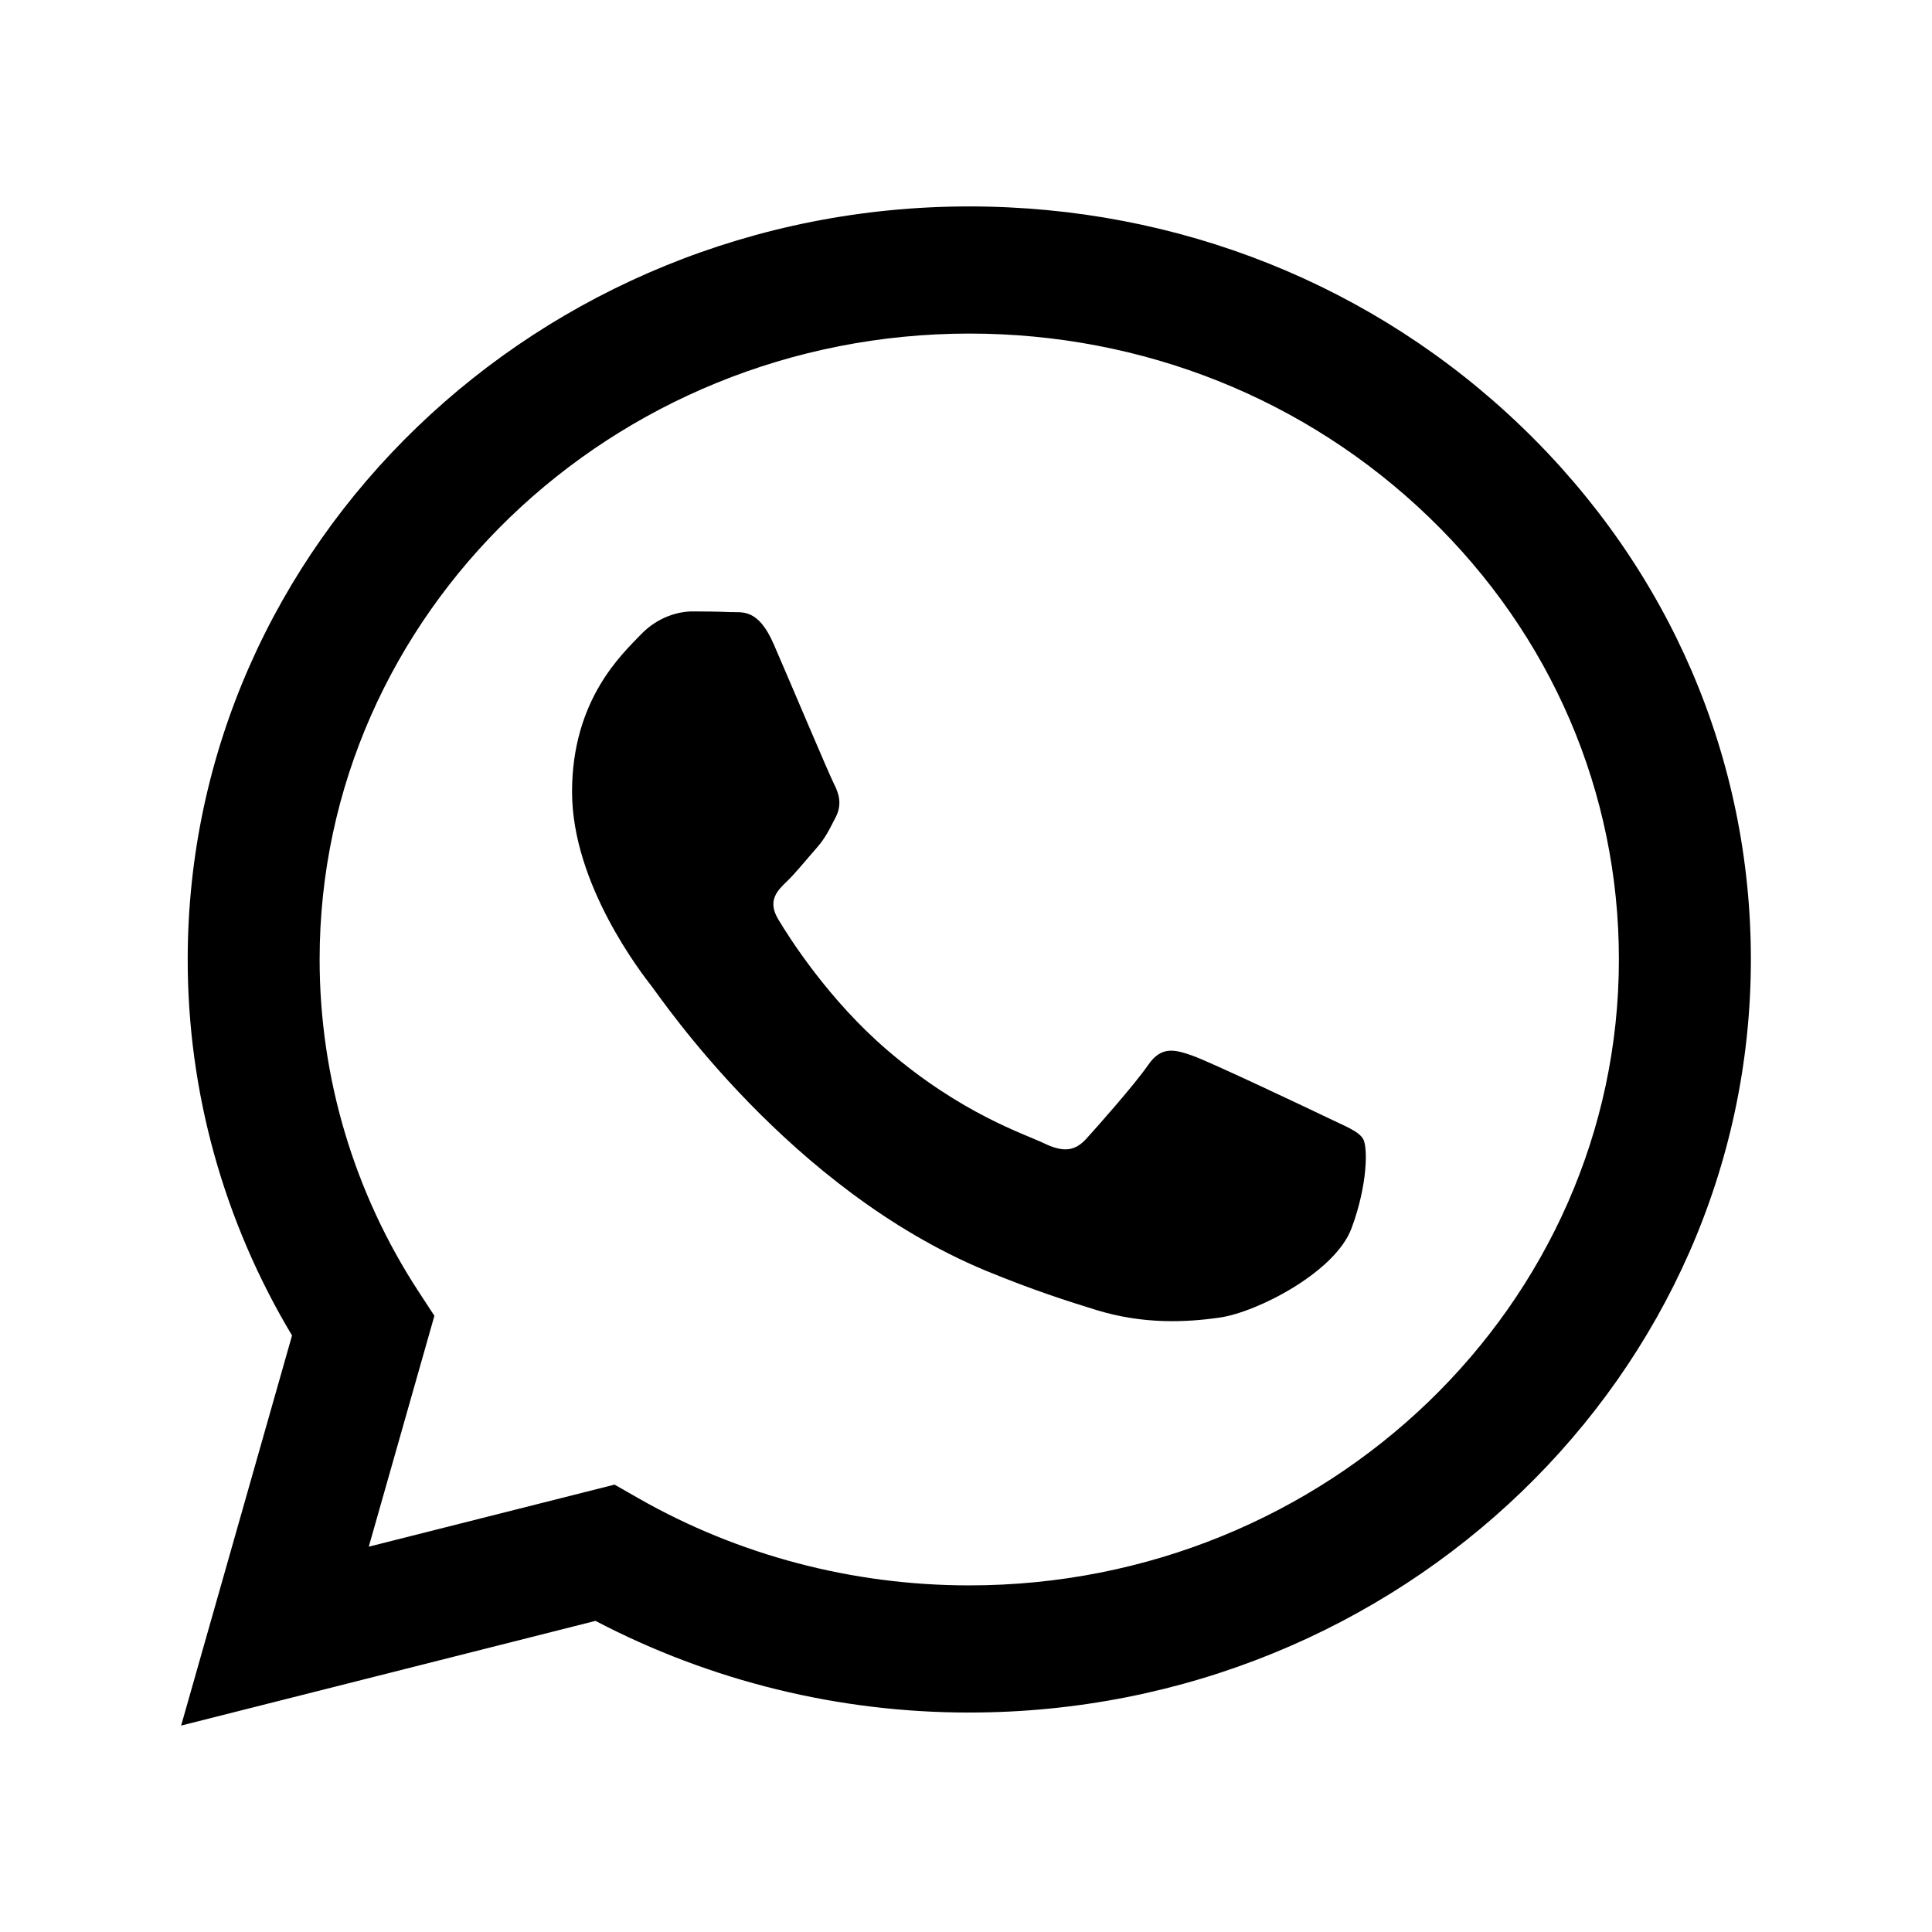 <svg width="32" height="32" viewBox="0 0 32 32" fill="none" xmlns="http://www.w3.org/2000/svg">
<path d="M16.055 3.419C8.919 3.419 3.112 9.013 3.109 15.887C3.107 18.085 3.705 20.23 4.837 22.12L3 28.581L9.863 26.847C11.772 27.846 13.895 28.366 16.049 28.365H16.055C23.19 28.365 28.997 22.771 29 15.897C29.002 12.567 27.656 9.433 25.212 7.077C22.767 4.72 19.517 3.42 16.055 3.419ZM16.055 26.259H16.05C14.12 26.259 12.226 25.759 10.573 24.815L10.179 24.59L6.108 25.618L7.195 21.794L6.939 21.402C5.865 19.763 5.293 17.846 5.294 15.887C5.296 10.173 10.124 5.525 16.059 5.525C18.932 5.526 21.634 6.606 23.666 8.564C25.698 10.522 26.816 13.127 26.814 15.896C26.812 21.61 21.986 26.259 16.055 26.259ZM21.956 18.497C21.633 18.342 20.043 17.588 19.746 17.483C19.45 17.38 19.234 17.326 19.018 17.638C18.804 17.95 18.183 18.652 17.995 18.859C17.806 19.067 17.617 19.092 17.293 18.937C16.97 18.781 15.927 18.452 14.692 17.39C13.73 16.565 13.081 15.545 12.893 15.232C12.704 14.921 12.872 14.753 13.034 14.598C13.179 14.459 13.358 14.235 13.519 14.053C13.68 13.87 13.734 13.741 13.843 13.533C13.95 13.325 13.896 13.143 13.815 12.987C13.734 12.831 13.088 11.297 12.817 10.674C12.555 10.067 12.289 10.148 12.09 10.138C11.901 10.13 11.687 10.127 11.469 10.127C11.255 10.127 10.904 10.205 10.607 10.517C10.311 10.829 9.475 11.582 9.475 13.116C9.475 14.65 10.634 16.131 10.796 16.339C10.958 16.546 13.077 19.694 16.322 21.044C17.094 21.363 17.696 21.556 18.166 21.7C18.941 21.937 19.647 21.903 20.204 21.823C20.824 21.733 22.117 21.07 22.386 20.343C22.656 19.616 22.656 18.992 22.576 18.862C22.497 18.732 22.28 18.654 21.956 18.497Z" fill="black"/>
</svg>
